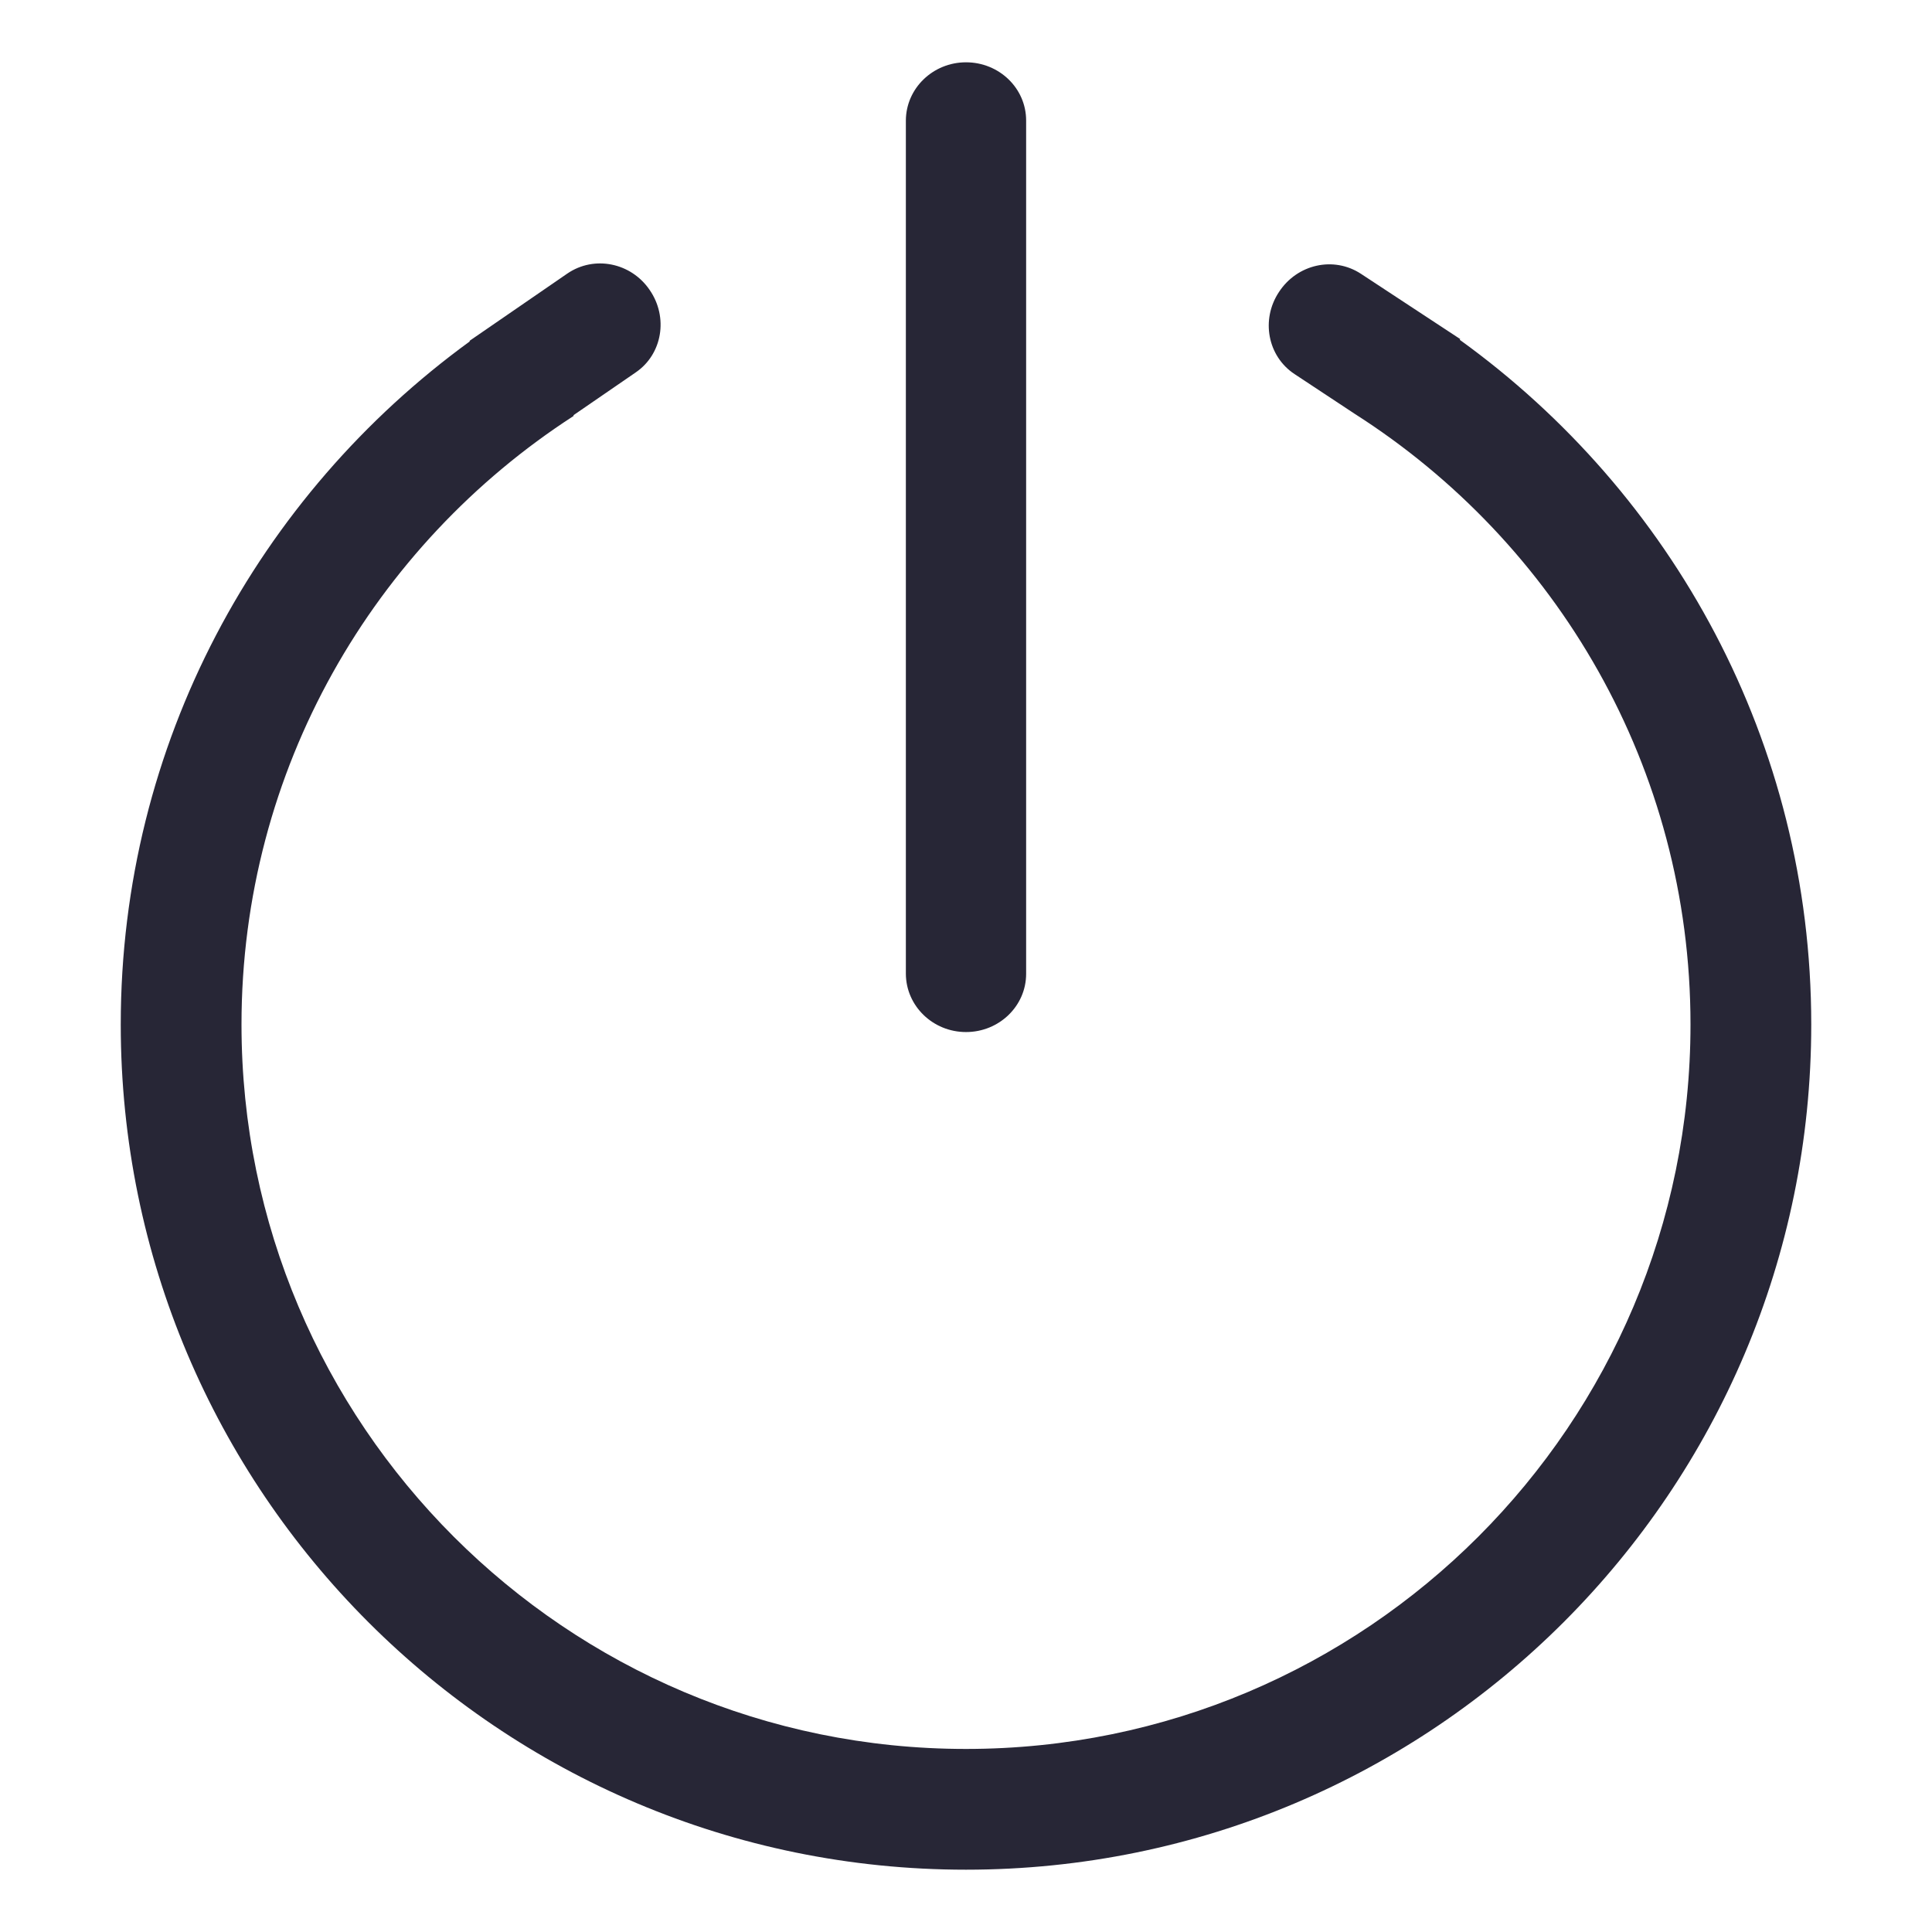 <?xml version="1.0" encoding="utf-8"?>
<!-- Generator: Adobe Illustrator 15.0.0, SVG Export Plug-In . SVG Version: 6.00 Build 0)  -->
<!DOCTYPE svg PUBLIC "-//W3C//DTD SVG 1.1//EN" "http://www.w3.org/Graphics/SVG/1.1/DTD/svg11.dtd">
<svg version="1.1" id="图层_1" xmlns="http://www.w3.org/2000/svg" xmlns:xlink="http://www.w3.org/1999/xlink" x="0px" y="0px"
	 width="16px" height="16px" viewBox="0 0 16 16" enable-background="new 0 0 16 16" xml:space="preserve">
<rect x="0.971" y="0.531" fill="none" width="14.059" height="14.938"/>
<g>
	<path fill="#272636" d="M12.089,2.814l0.004-0.006L11.27,2.267c-0.225-0.147-0.527-0.08-0.678,0.151
		c-0.152,0.229-0.094,0.533,0.129,0.68l0.498,0.329C12.889,4.492,14,6.356,14,8.484c0,3.313-2.687,6-6,6s-6-2.687-6-6
		C2,6.37,3.097,4.514,4.75,3.445V3.438l0.515-0.354c0.22-0.15,0.272-0.456,0.115-0.683C5.226,2.175,4.922,2.113,4.699,2.265
		L3.888,2.823l0.003,0.004C2.141,4.1,1,6.156,1,8.484c0,3.866,3.134,7,7,7s7-3.134,7-7C15,6.146,13.85,4.085,12.089,2.814z"/>
	<path fill="#272636" d="M8,8.547c0.275,0,0.498-0.216,0.498-0.482V0.998c0-0.267-0.223-0.482-0.498-0.482
		c-0.274,0-0.497,0.216-0.498,0.482v7.066C7.503,8.331,7.726,8.547,8,8.547z"/>
</g>
</svg>
